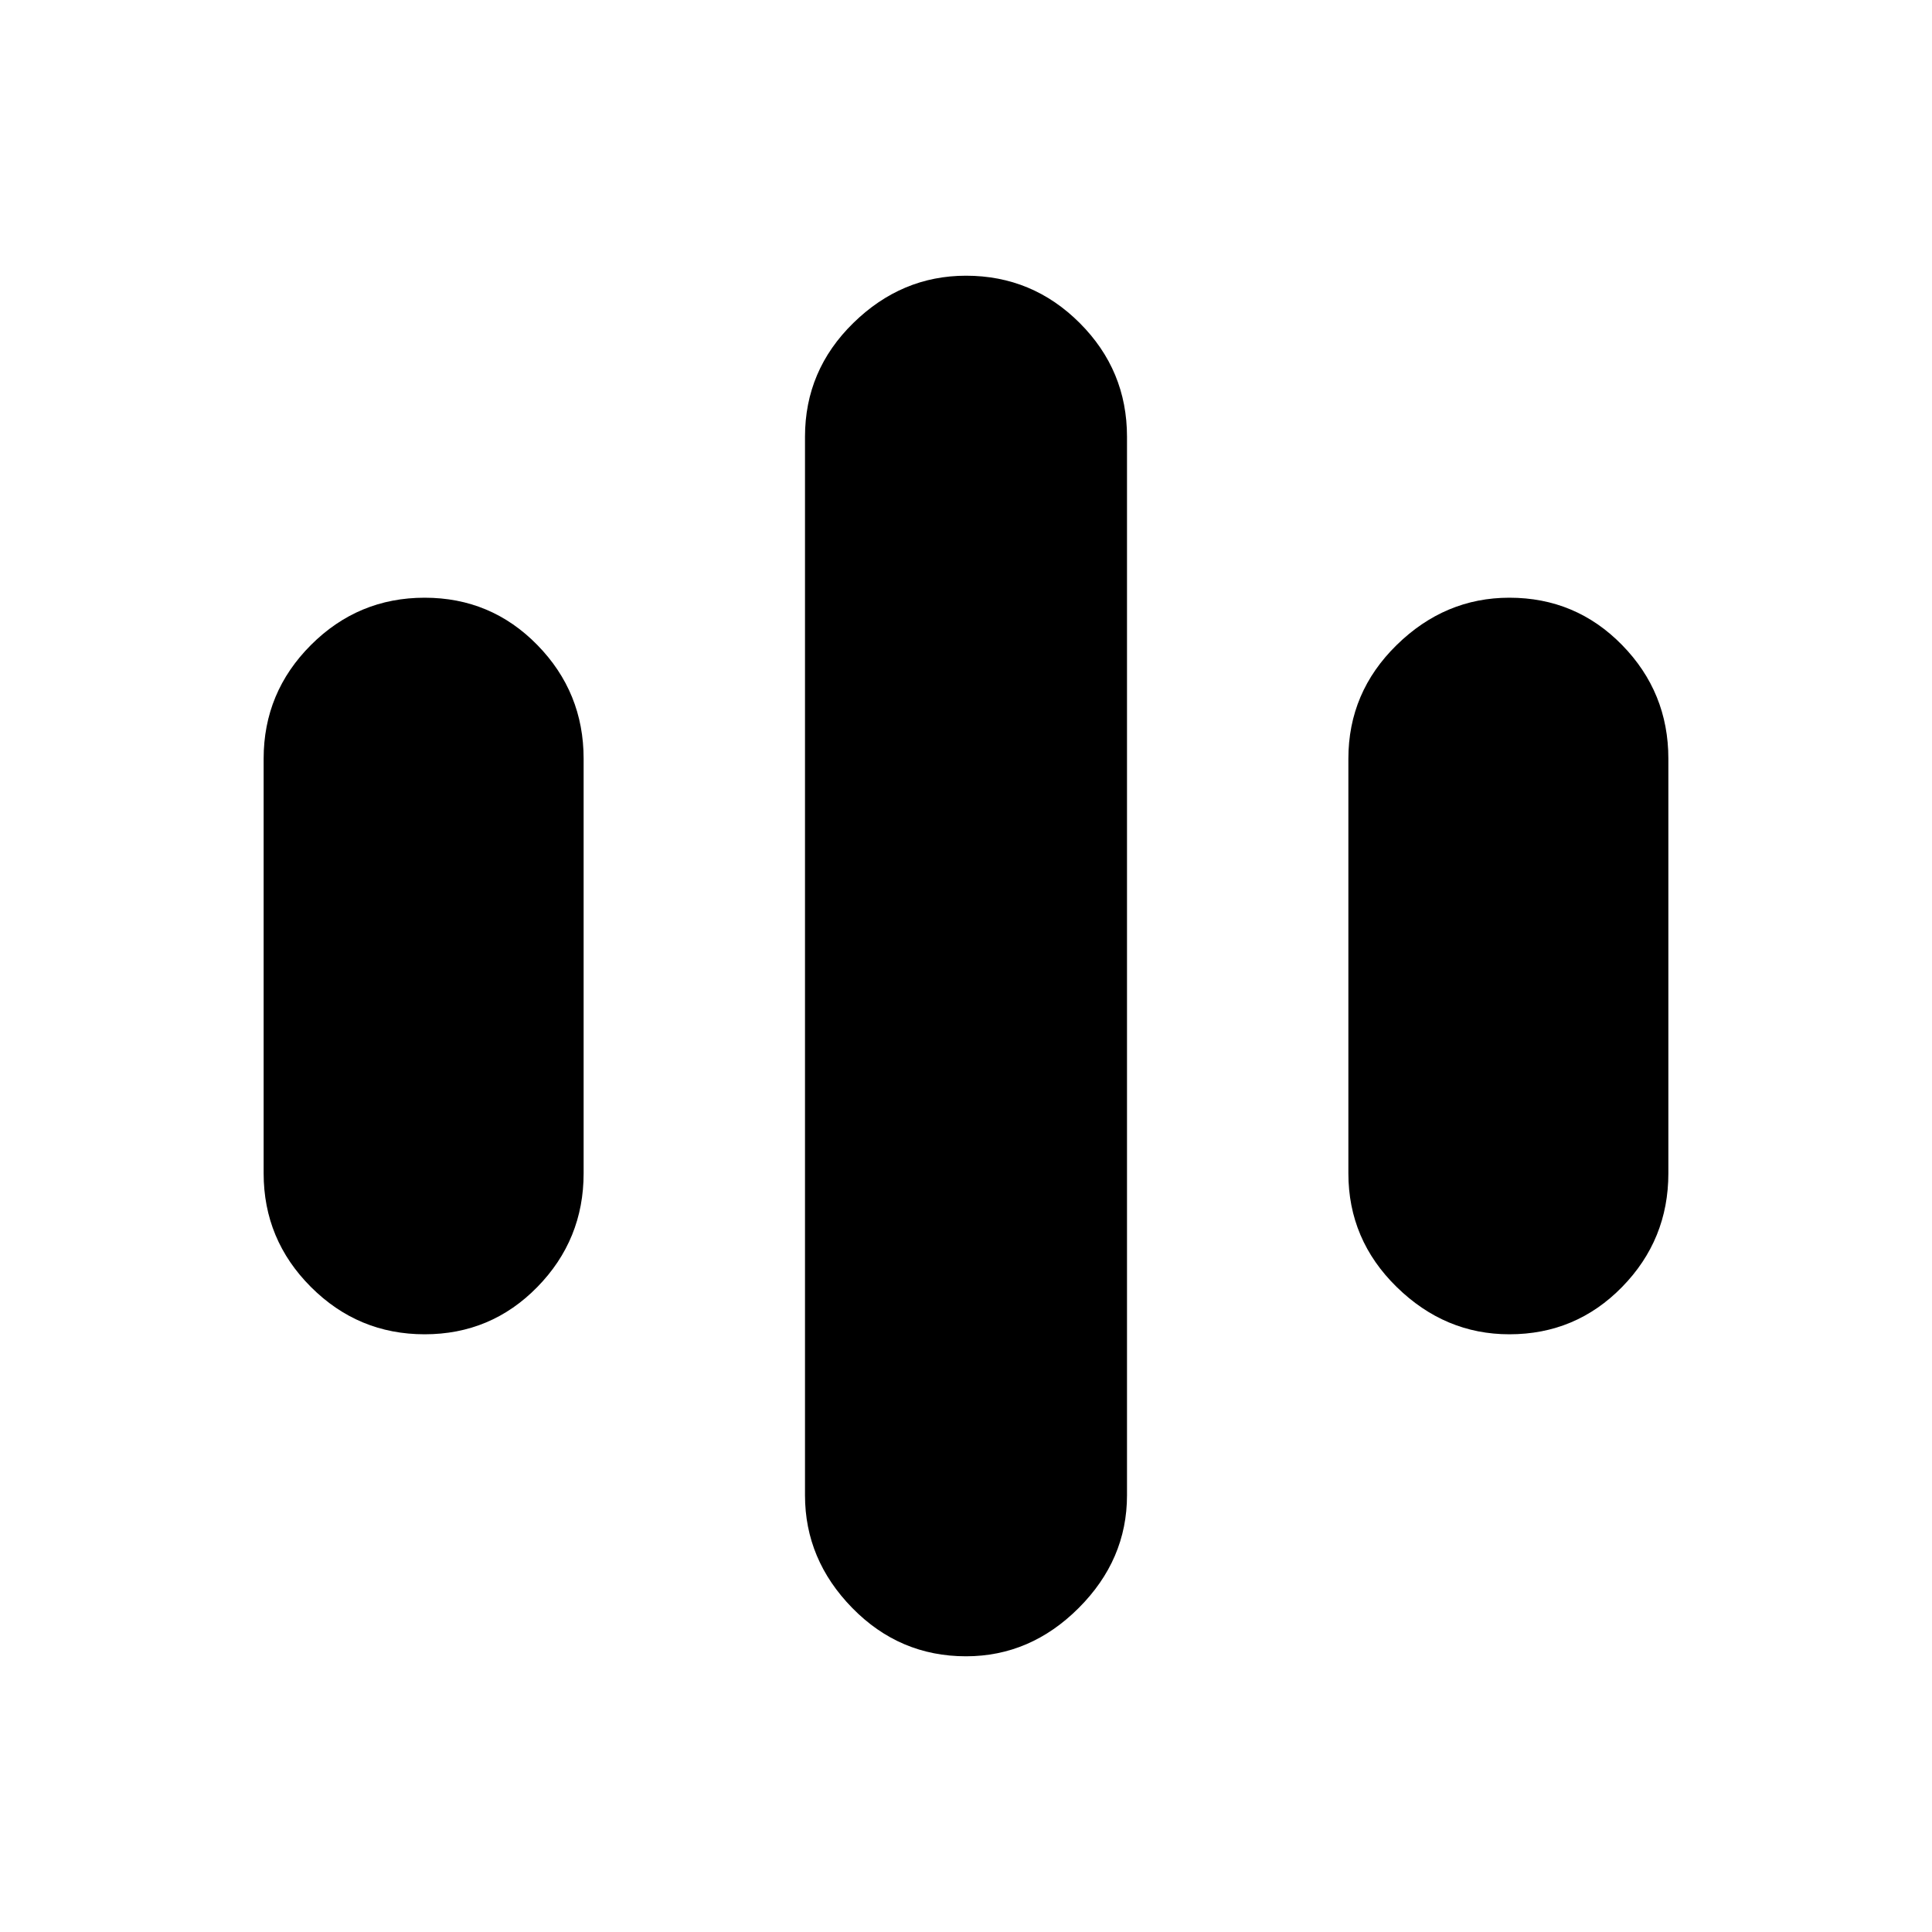 <svg xmlns="http://www.w3.org/2000/svg" height="48" width="48"><path d="M10.55 33.15Q8.9 33.15 7.725 31.975Q6.55 30.8 6.55 29.15V18.85Q6.55 17.2 7.725 16.025Q8.9 14.85 10.55 14.85Q12.2 14.85 13.35 16.025Q14.5 17.2 14.5 18.85V29.15Q14.5 30.8 13.35 31.975Q12.2 33.15 10.55 33.15ZM37.5 33.15Q35.9 33.15 34.7 31.975Q33.5 30.8 33.5 29.15V18.85Q33.5 17.2 34.7 16.025Q35.9 14.85 37.5 14.85Q39.15 14.85 40.3 16.025Q41.45 17.2 41.45 18.85V29.15Q41.45 30.8 40.3 31.975Q39.15 33.15 37.5 33.15ZM24 41.15Q22.35 41.15 21.175 39.95Q20 38.75 20 37.15V10.85Q20 9.2 21.2 8.025Q22.4 6.85 24 6.85Q25.65 6.85 26.825 8.025Q28 9.2 28 10.85V37.15Q28 38.75 26.8 39.95Q25.6 41.15 24 41.15Z"/></svg>